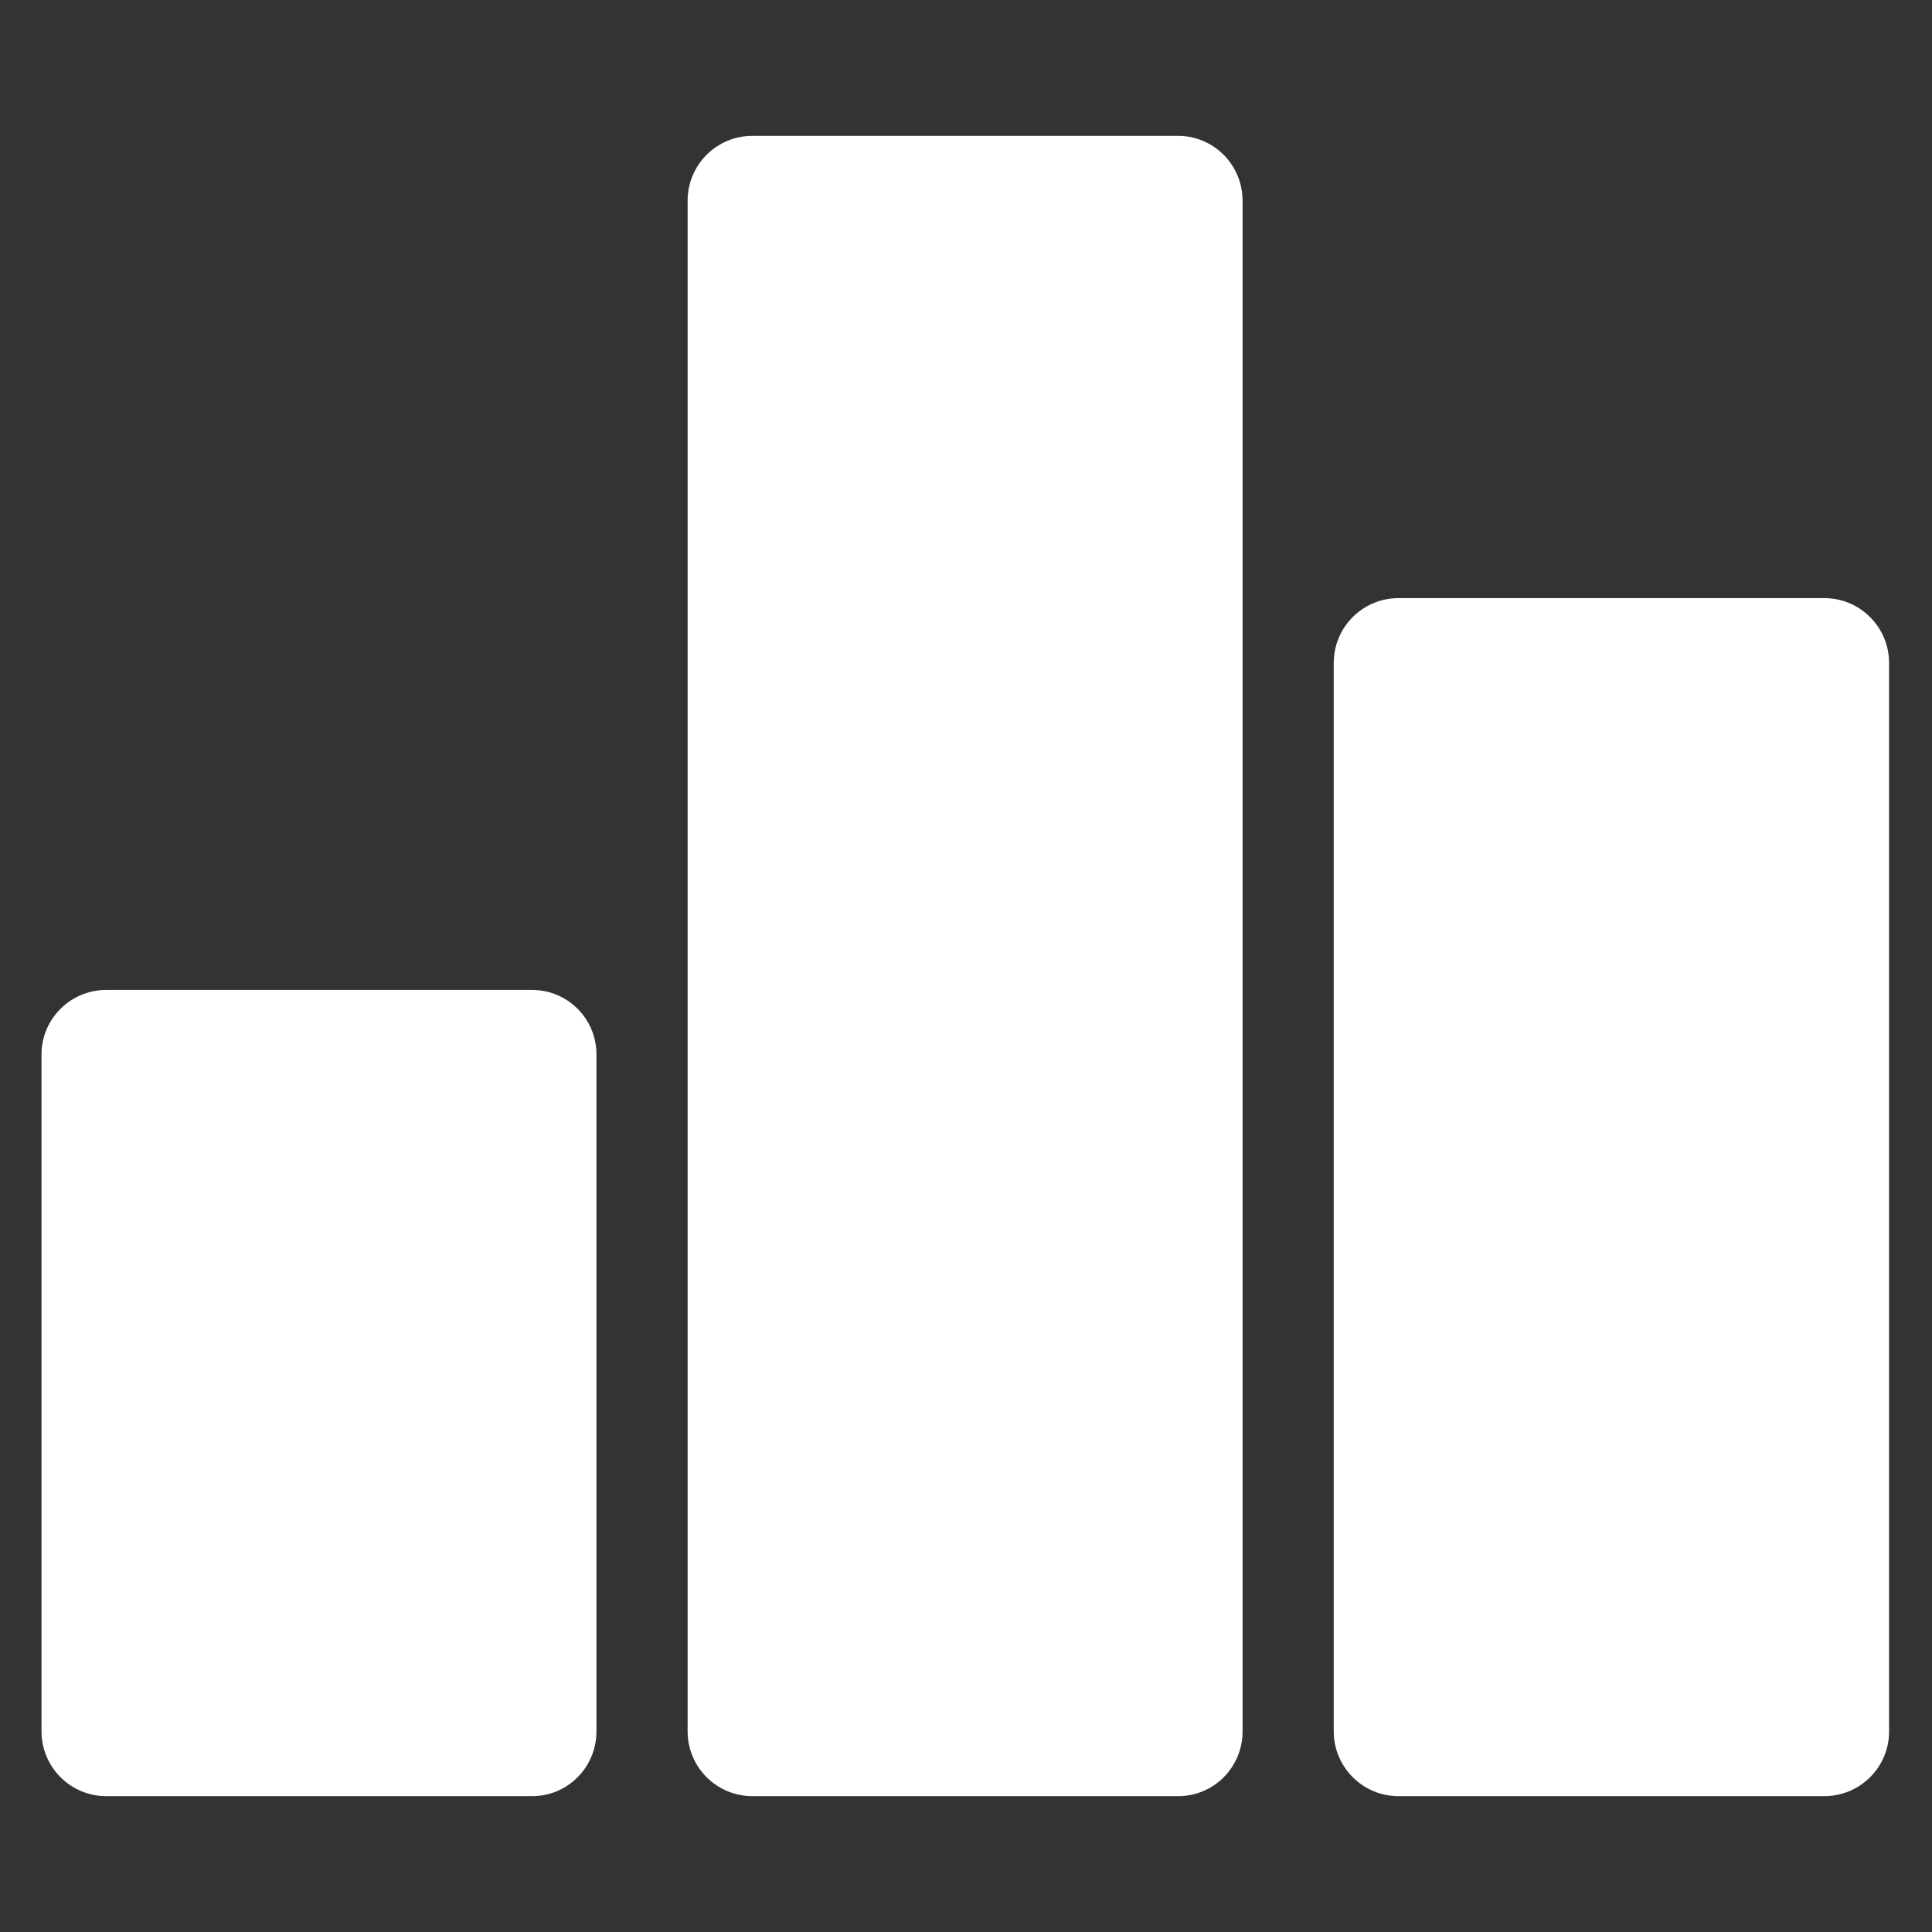 <svg width="512" height="512" viewBox="0 0 512 512" fill="none" xmlns="http://www.w3.org/2000/svg">
<rect x="0" y="0" width="512" height="512" fill="#333333" stroke="none"/>
<path d="M28.173 262.34C18.688 262.34 11 270.028 11 279.413V458.827C11 468.312 18.688 476 28.173 476H140.993C150.478 476 158.066 468.312 158.066 458.827V279.413C158.066 269.928 150.378 262.34 140.993 262.34H28.173ZM123.821 441.754H45.245V296.585H123.821V441.754Z" fill="white"/>
<path d="M500.621 458.927V175.678C500.621 166.193 492.933 158.505 483.448 158.505H370.628C361.143 158.505 353.455 166.193 353.455 175.678V458.827C353.455 468.312 361.143 476 370.628 476H483.448C492.933 476 500.621 468.312 500.621 458.927ZM466.376 441.754H387.801V192.85H466.376V441.754Z" fill="white"/>
<rect x="38.541" y="291.498" width="91.804" height="158.515" fill="white"/>
<rect x="209.909" y="63.212" width="91.804" height="384.965" fill="white"/>
<rect x="384.948" y="185.617" width="91.804" height="264.395" fill="white"/>
<path d="M312.221 476C321.706 476 329.294 468.312 329.294 458.827V53.173C329.294 43.688 321.606 36 312.221 36H199.4C189.915 36 182.228 43.688 182.228 53.173V458.827C182.228 468.312 189.915 476 199.4 476H312.221ZM216.573 70.345H295.148V441.754H216.573V70.345Z" fill="white"/>
</svg>
